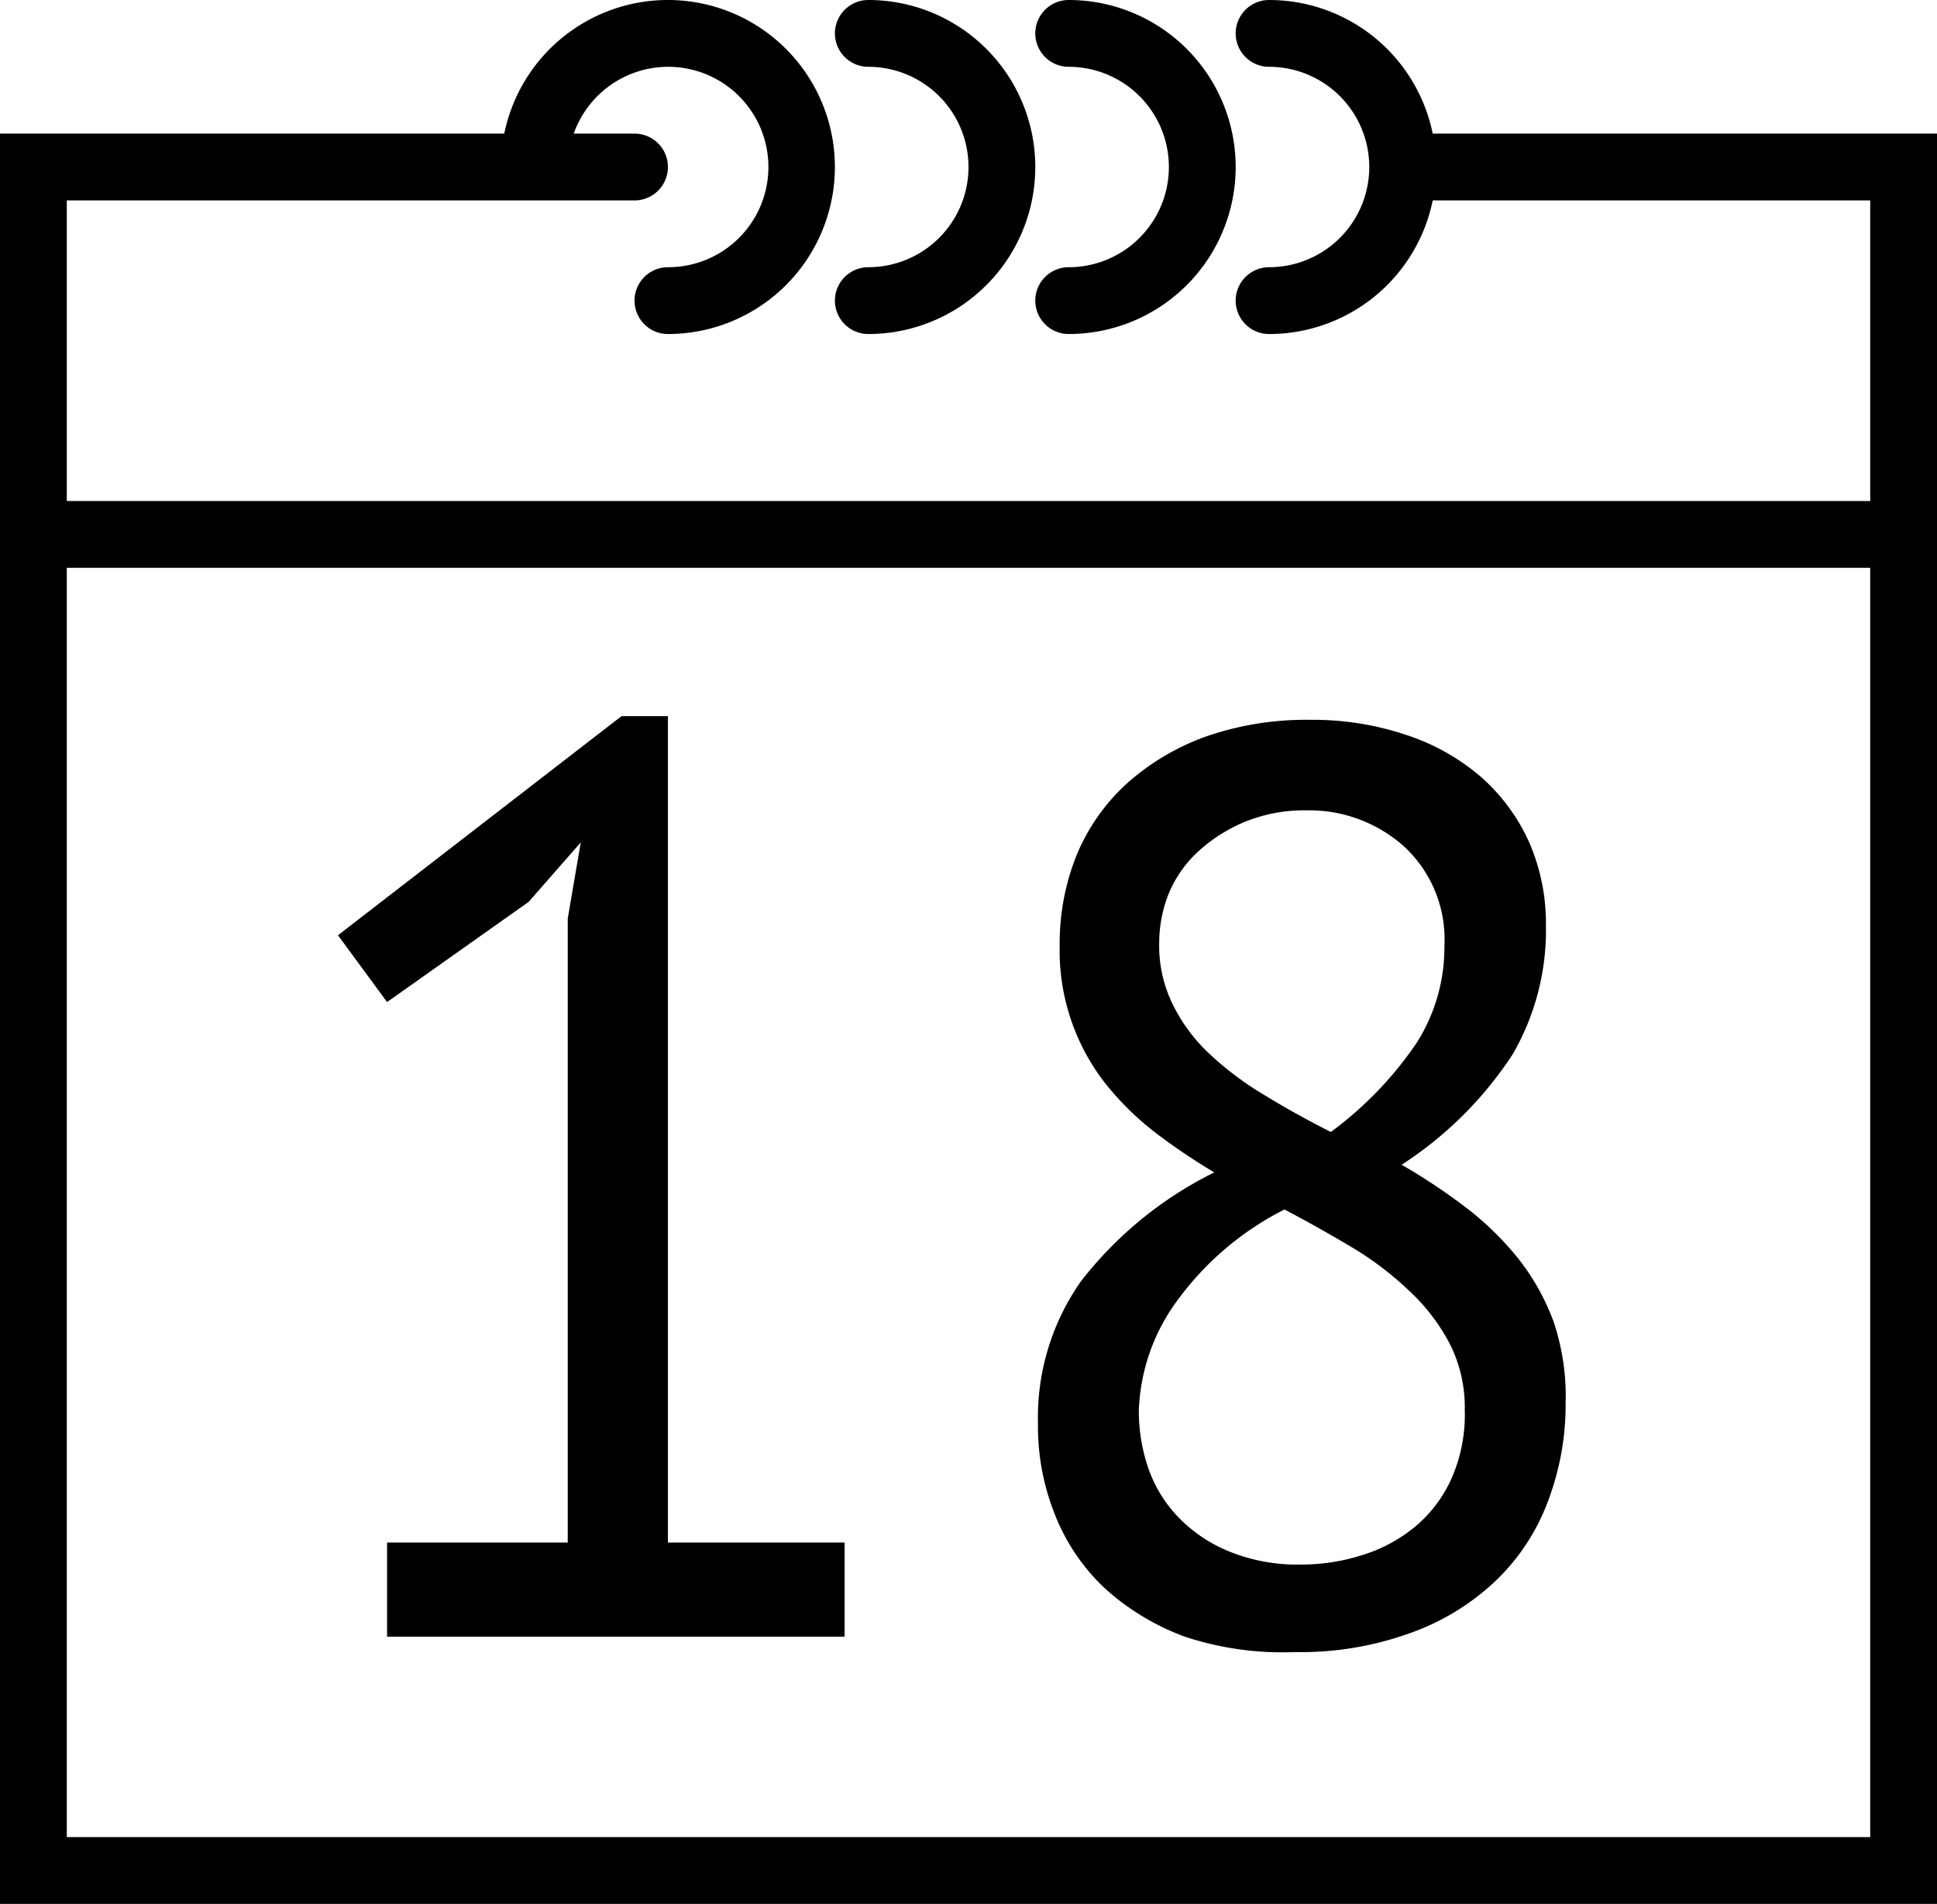 <svg xmlns="http://www.w3.org/2000/svg" viewBox="0 0 58 57"><title>1</title><g id="Слой_2" data-name="Слой 2"><g id="Capa_1" data-name="Capa 1"><path d="M42.9,4A5,5,0,0,0,38,0a1,1,0,0,0,0,2,3,3,0,0,1,0,6,1,1,0,0,0,0,2,5,5,0,0,0,4.9-4H56v9H2V6H19a1,1,0,0,0,0-2H17.18A3,3,0,1,1,20,8a1,1,0,0,0,0,2,5,5,0,1,0-4.9-6H0V57H58V4ZM56,55H2V17H56Z"/><path d="M26,2a3,3,0,0,1,0,6,1,1,0,0,0,0,2A5,5,0,0,0,26,0a1,1,0,0,0,0,2Z"/><path d="M32,2a3,3,0,0,1,0,6,1,1,0,0,0,0,2A5,5,0,0,0,32,0a1,1,0,0,0,0,2Z"/><path d="M11.59,46.18H17V27.5l.39-2.28L15.83,27l-4.24,3-1.47-2,8.49-6.56H20V46.18h5.29V49H11.59Z"/><path d="M31.08,42.59a7.08,7.08,0,0,1,1.28-4.22,11.46,11.46,0,0,1,4-3.27,18.64,18.64,0,0,1-1.79-1.21,8.77,8.77,0,0,1-1.47-1.45,6.46,6.46,0,0,1-1.37-4.13,7.08,7.08,0,0,1,.52-2.74,6,6,0,0,1,1.51-2.13,7.21,7.21,0,0,1,2.35-1.39,9.14,9.14,0,0,1,3.11-.5,8.8,8.8,0,0,1,2.94.47,6.52,6.52,0,0,1,2.22,1.27,5.77,5.77,0,0,1,1.41,1.93,6.06,6.06,0,0,1,.5,2.47,7.41,7.41,0,0,1-1,3.88,11.28,11.28,0,0,1-3.32,3.3,18.09,18.09,0,0,1,1.91,1.27,9,9,0,0,1,1.59,1.55,6.84,6.84,0,0,1,1.06,1.91A7,7,0,0,1,46.88,42a8.17,8.17,0,0,1-.55,3,6.37,6.37,0,0,1-1.58,2.36,7.22,7.22,0,0,1-2.55,1.54,9.64,9.64,0,0,1-3.43.56A9.3,9.3,0,0,1,35.48,49a7.33,7.33,0,0,1-2.41-1.46,6.07,6.07,0,0,1-1.48-2.19A7.12,7.12,0,0,1,31.08,42.59Zm12.78-.38a4.22,4.22,0,0,0-.46-2,5.93,5.93,0,0,0-1.22-1.58,9.58,9.58,0,0,0-1.72-1.3c-.64-.38-1.31-.76-2-1.12a9,9,0,0,0-3.36,2.94,5.88,5.88,0,0,0-1,3.09A5.26,5.26,0,0,0,34.4,44a4,4,0,0,0,.93,1.47,4.43,4.43,0,0,0,1.53,1,5.43,5.43,0,0,0,2.1.37,6,6,0,0,0,1.85-.29,4.59,4.59,0,0,0,1.57-.85,4,4,0,0,0,1.08-1.43A4.73,4.73,0,0,0,43.86,42.21Zm-9.15-14a4,4,0,0,0,.43,1.91,5.11,5.11,0,0,0,1.14,1.49,9.54,9.54,0,0,0,1.64,1.21c.62.38,1.26.73,1.93,1.07a10.94,10.94,0,0,0,2.57-2.67,5.32,5.32,0,0,0,.83-2.89,3.79,3.79,0,0,0-1.22-3,4.27,4.27,0,0,0-2.91-1.07,4.71,4.71,0,0,0-1.86.35,4.8,4.8,0,0,0-1.39.89A3.57,3.57,0,0,0,35,26.74,4,4,0,0,0,34.71,28.23Z"/></g></g></svg>
